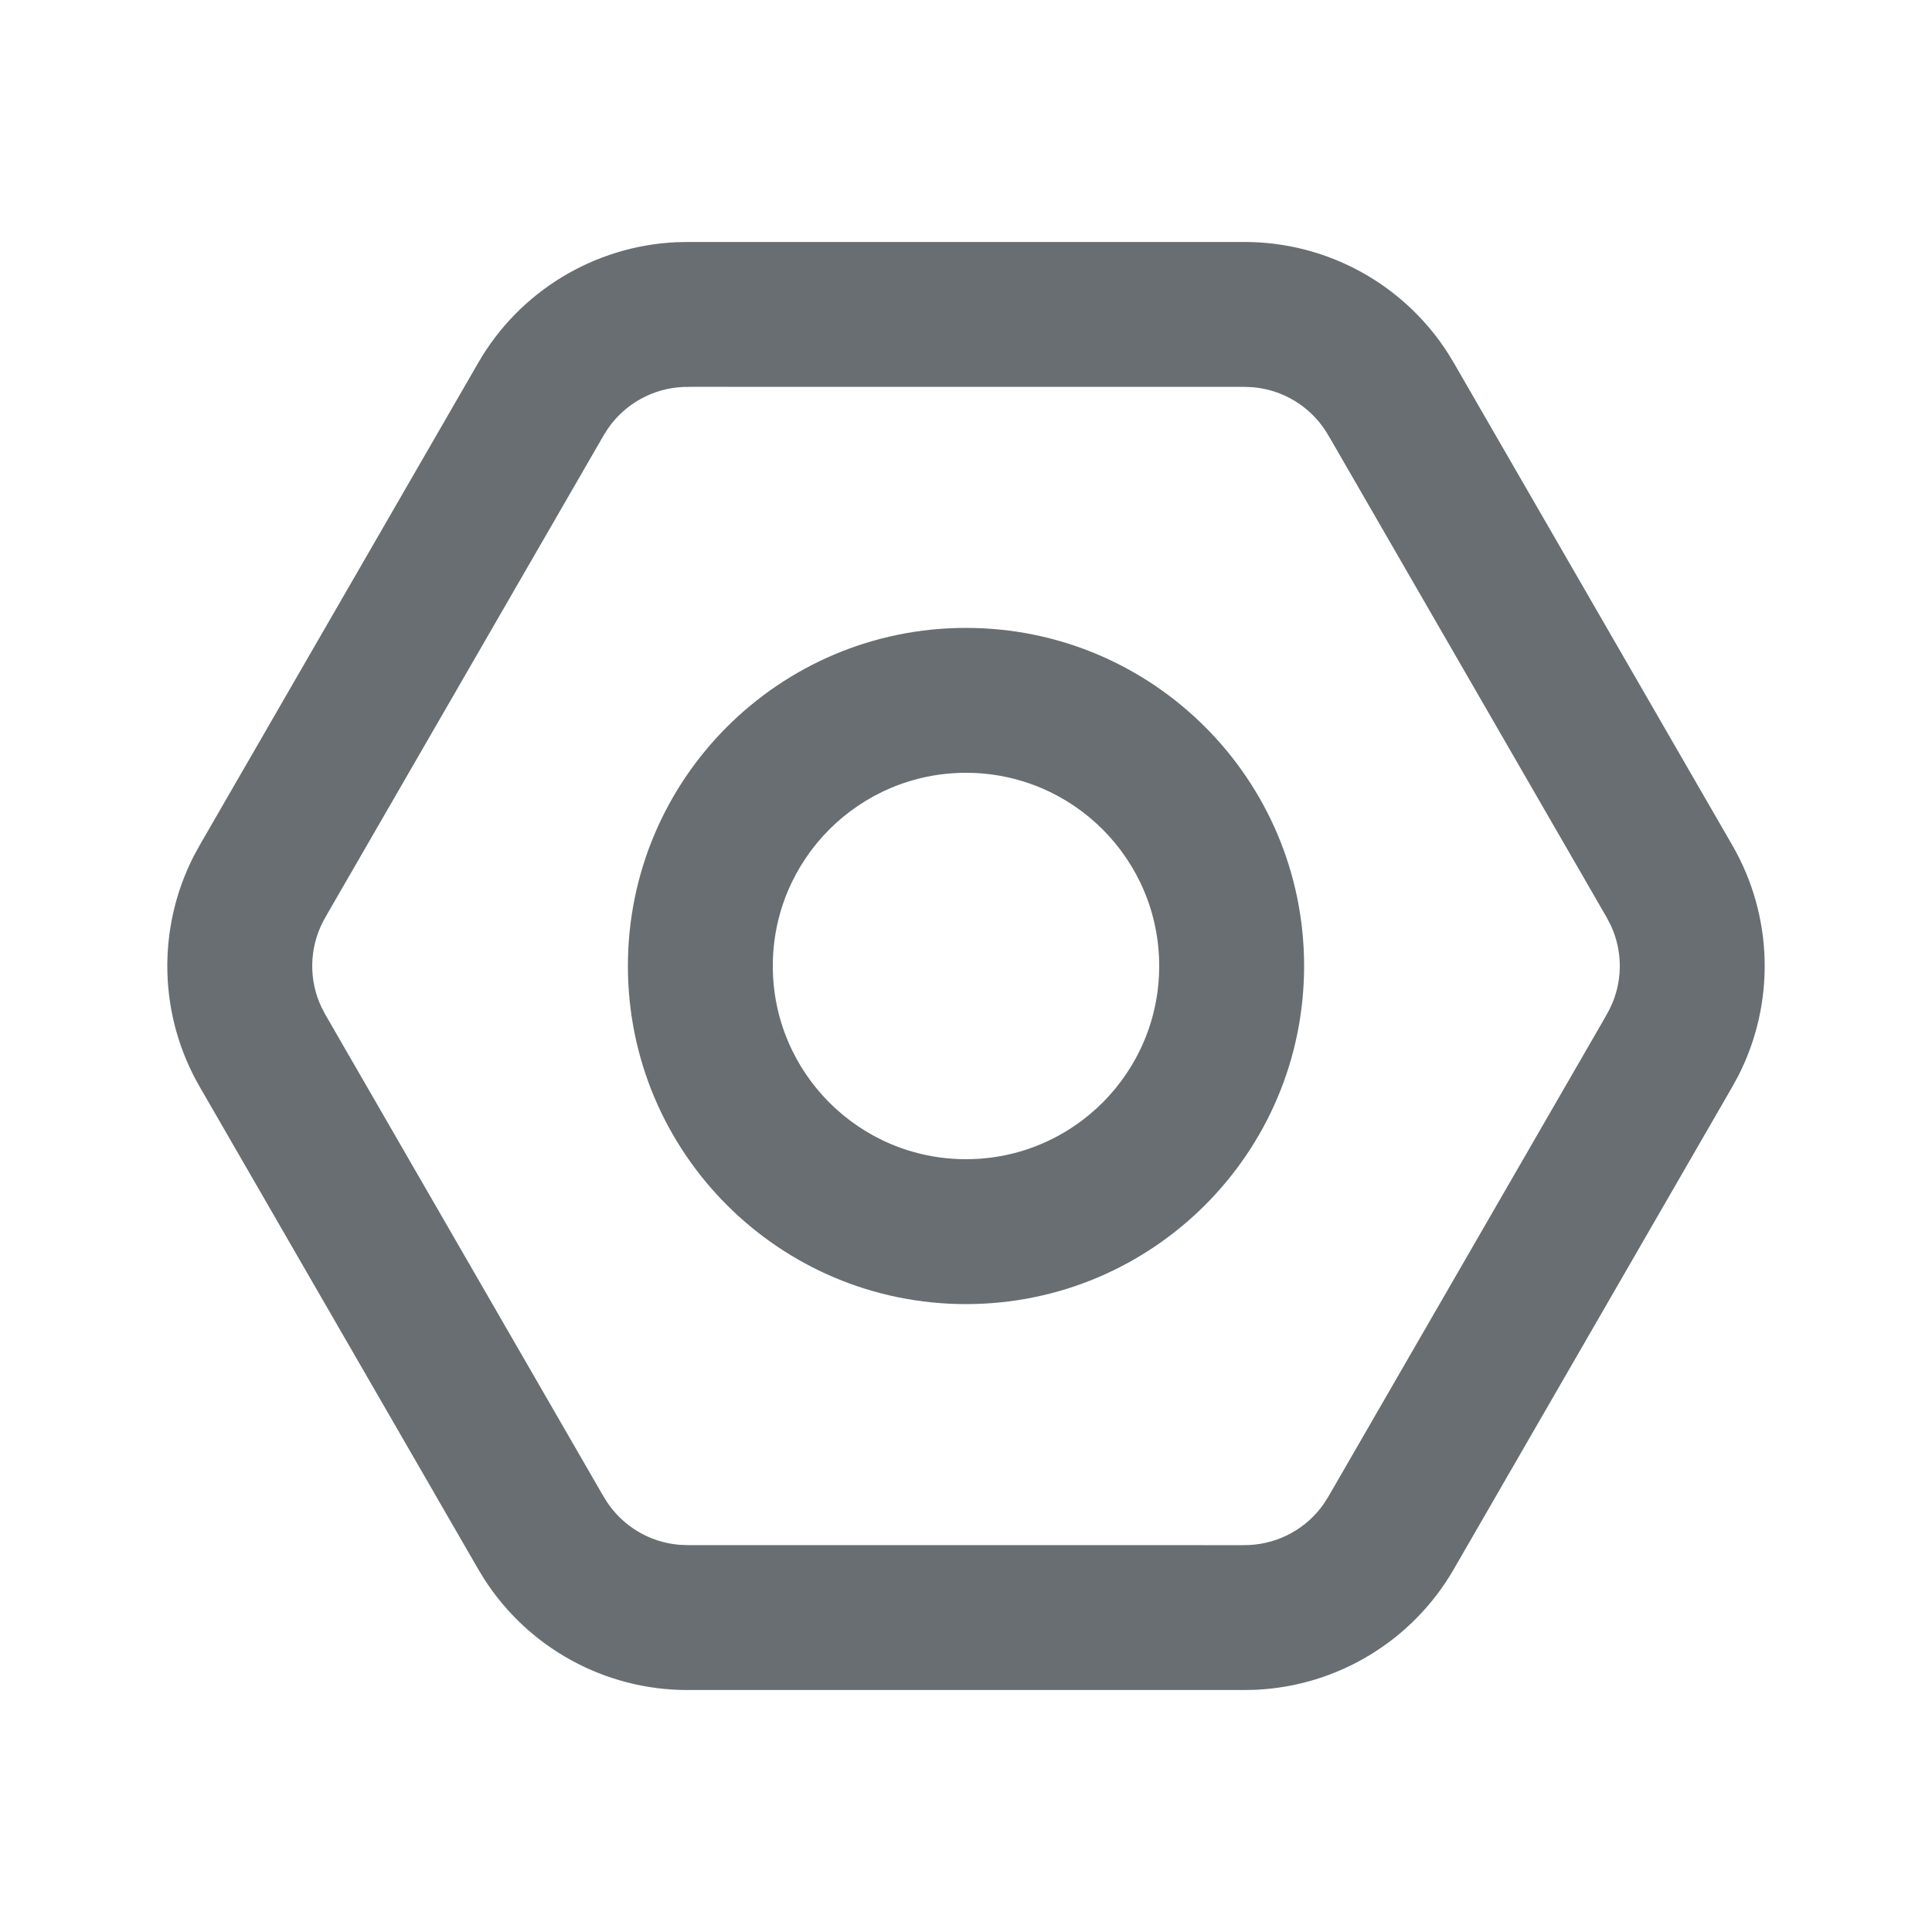 <?xml version="1.0" encoding="UTF-8"?>
<svg width="40px" height="40px" viewBox="0 0 40 40" version="1.1" xmlns="http://www.w3.org/2000/svg" xmlns:xlink="http://www.w3.org/1999/xlink">
    <title>01 通用/01 图标/40px/menu_setting</title>
    <g id="01-通用/01-图标/40px/menu_setting" stroke="none" stroke-width="1" fill="none" fill-rule="evenodd">
        <path d="M22.277,4.012 L22.5,4.134 L32.49,9.902 C33.97,10.756 34.906,12.304 34.985,14 L34.99,14.232 L34.99,25.768 C34.99,27.477 34.118,29.061 32.689,29.977 L32.49,30.098 L22.5,35.866 C21.027,36.717 19.228,36.757 17.723,35.988 L17.5,35.866 L7.51,30.098 C6.03,29.244 5.094,27.696 5.015,26 L5.01,25.768 L5.01,14.232 C5.01,12.523 5.882,10.939 7.311,10.023 L7.51,9.902 L17.5,4.134 C18.973,3.283 20.772,3.243 22.277,4.012 Z M19.165,6.647 L19,6.732 L9.069,12.465 L8.93,12.549 C8.405,12.885 8.069,13.446 8.017,14.063 L8.01,14.232 L8.009,25.699 L8.012,25.861 C8.041,26.484 8.359,27.056 8.867,27.409 L9.01,27.5 L18.934,33.231 L19.09,33.317 C19.642,33.599 20.293,33.608 20.85,33.346 L21,33.268 L30.931,27.535 L31.07,27.451 C31.595,27.115 31.931,26.554 31.983,25.937 L31.99,25.768 L31.991,14.301 L31.988,14.139 C31.959,13.516 31.641,12.944 31.133,12.591 L30.99,12.5 L21.066,6.769 L20.897,6.677 L20.757,6.613 C20.245,6.403 19.668,6.415 19.165,6.647 Z M20,13 C23.866,13 27,16.134 27,20 C27,23.866 23.866,27 20,27 C16.134,27 13,23.866 13,20 C13,16.134 16.134,13 20,13 Z M20,16 C17.791,16 16,17.791 16,20 C16,22.209 17.791,24 20,24 C22.209,24 24,22.209 24,20 C24,17.791 22.209,16 20,16 Z" id="形状结合" fill="#686E72" transform="translate(20, 20) rotate(-270) translate(-20, -20) "></path>
    </g>
</svg>
